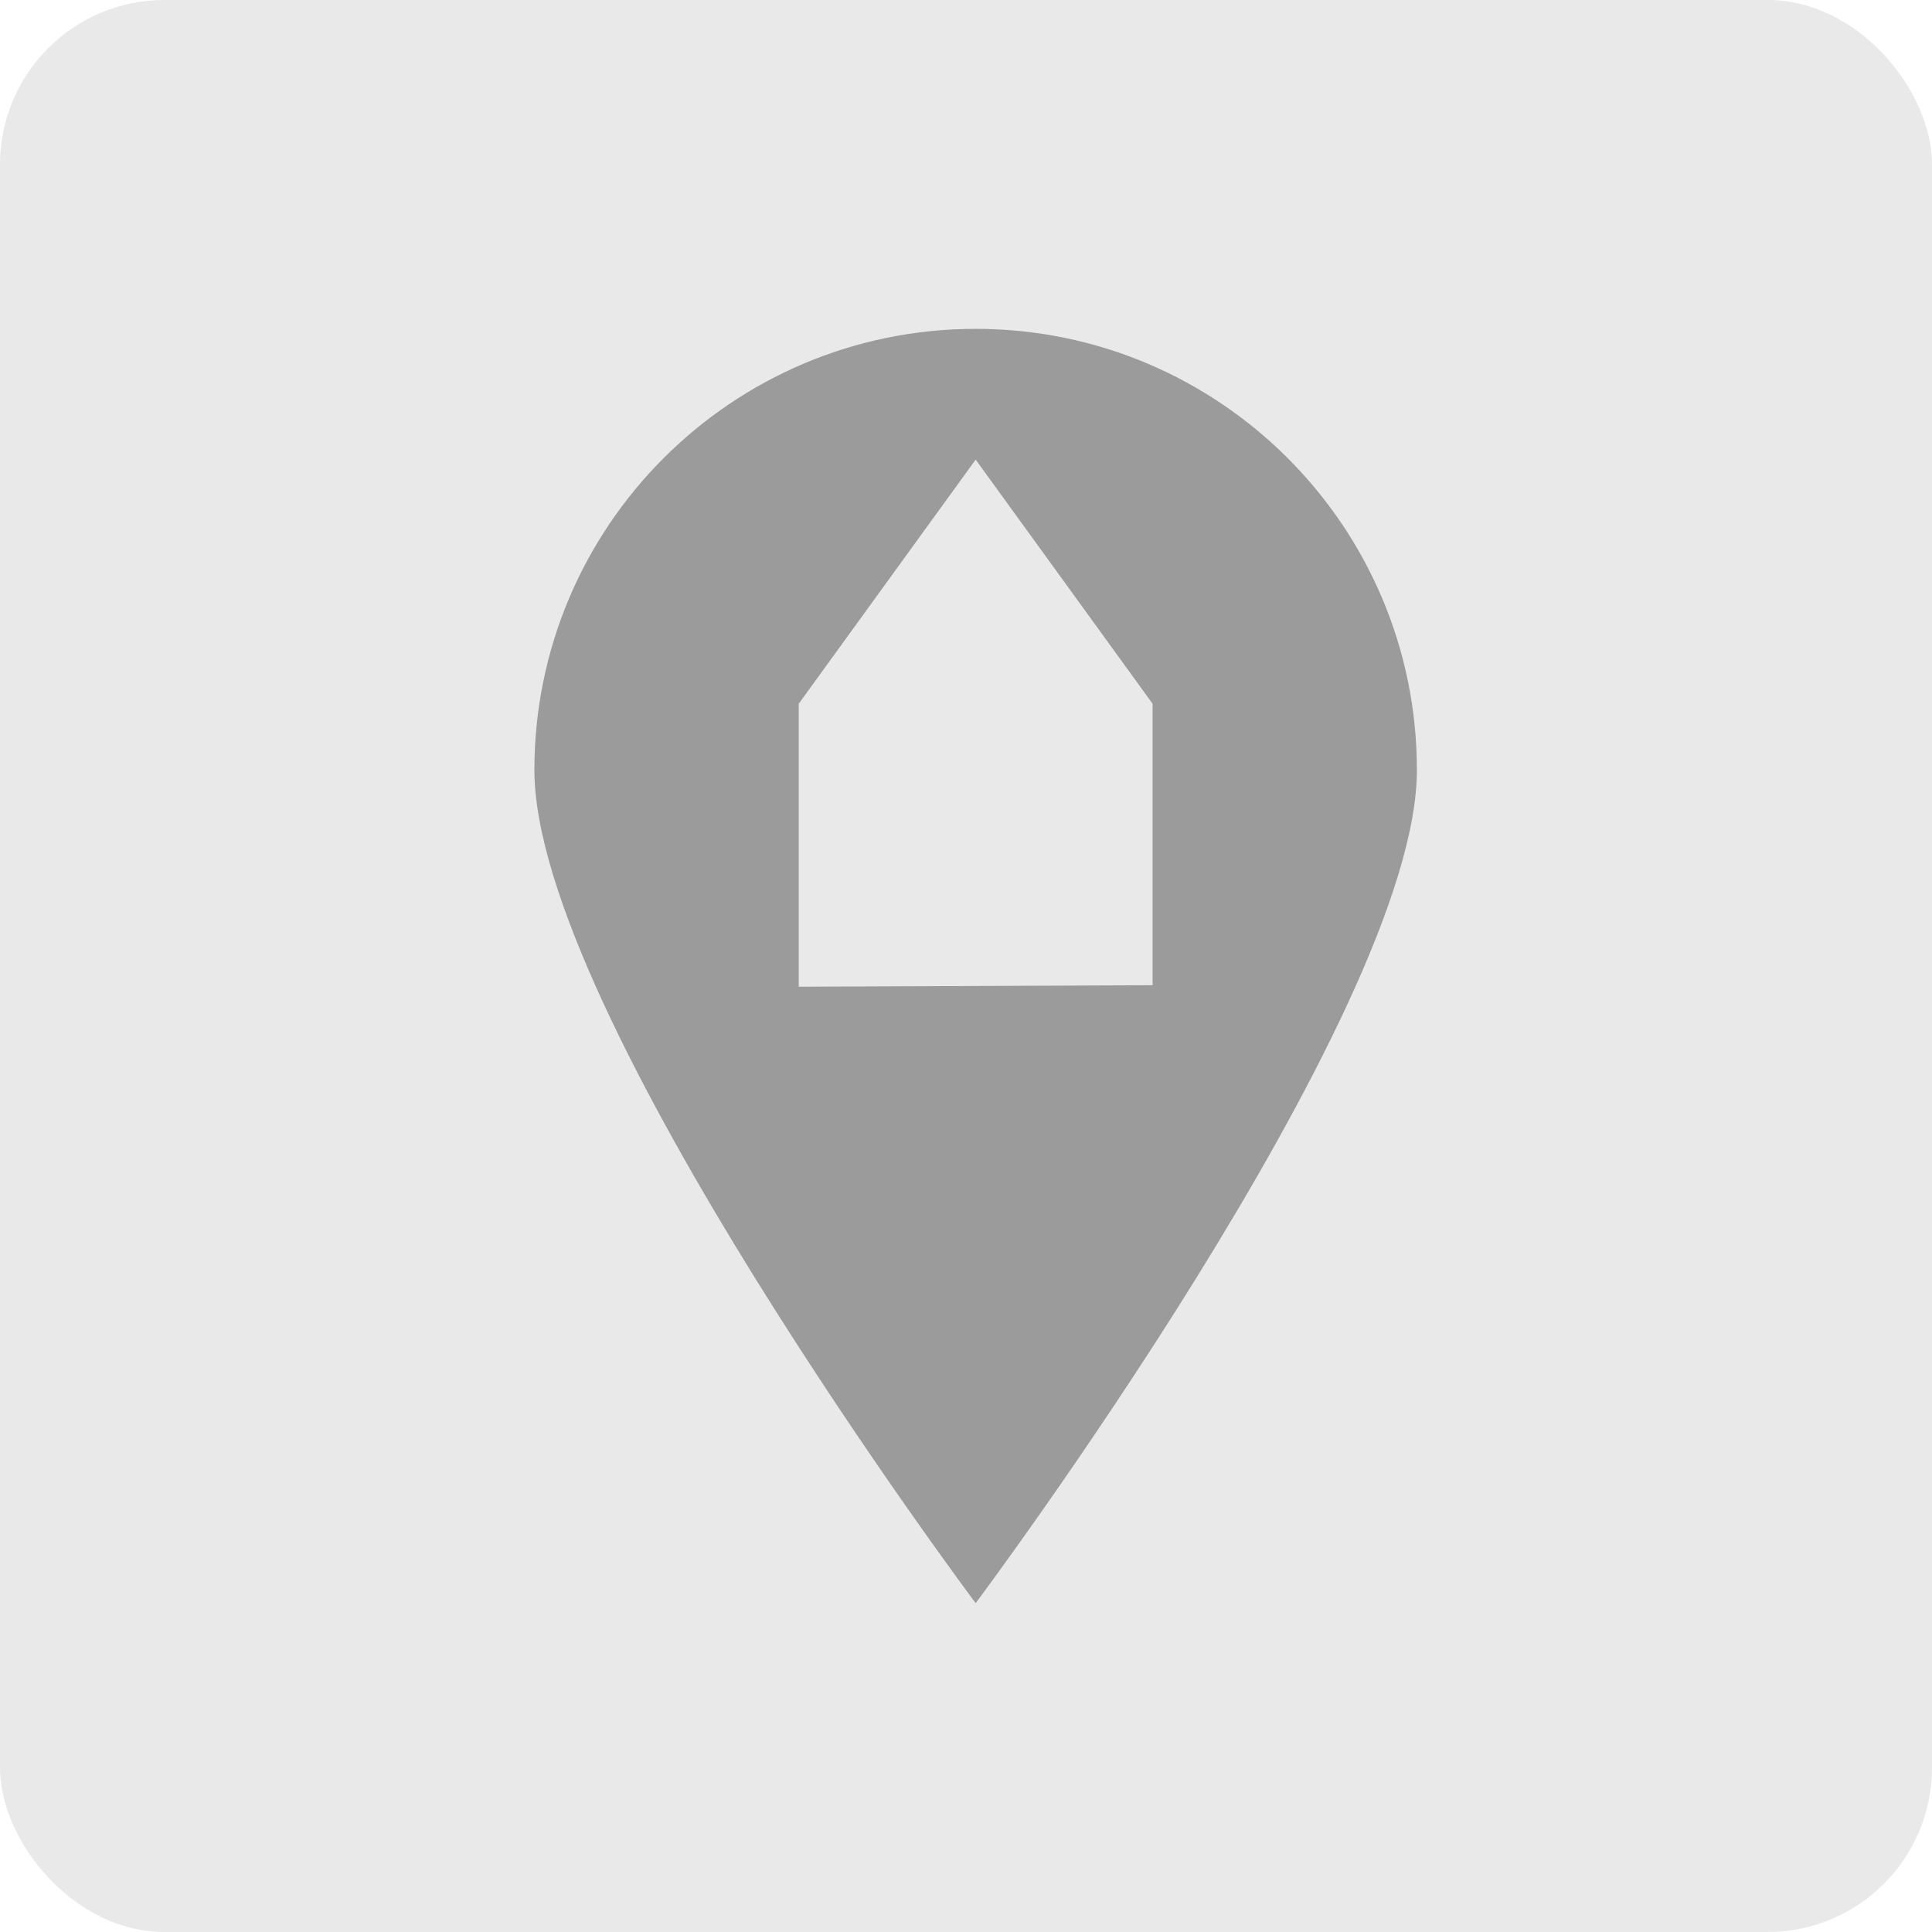 <?xml version="1.0" encoding="UTF-8"?>
<svg width="47px" height="47px" viewBox="0 0 47 47" version="1.1" xmlns="http://www.w3.org/2000/svg" xmlns:xlink="http://www.w3.org/1999/xlink">
    <!-- Generator: Sketch 61.2 (89653) - https://sketch.com -->
    <title>pic_semant04 over</title>
    <desc>Created with Sketch.</desc>
    <g id="Page-1" stroke="none" stroke-width="1" fill="none" fill-rule="evenodd">
        <g id="COMPORTEMENTS" transform="translate(-811, -2944)">
            <g id="pic_semant04-over" transform="translate(811, 2944)">
                <rect id="Rectangle-Copy-29" fill="#E9E9E9" x="0" y="0" width="47" height="47" rx="4"></rect>
                <path d="M28.039,23.967 L19.431,24.004 L19.431,17.12 L23.735,11.181 L28.039,17.12 L28.039,23.967 Z M23.735,8 C17.808,8 13,12.806 13,18.735 C13,24.663 23.735,39 23.735,39 C23.735,39 34.469,24.663 34.469,18.735 C34.469,12.806 29.663,8 23.735,8 L23.735,8 Z" id="Fill-1-Copy-3" fill="#9B9B9B"></path>
            </g>
        </g>
    </g>
</svg>